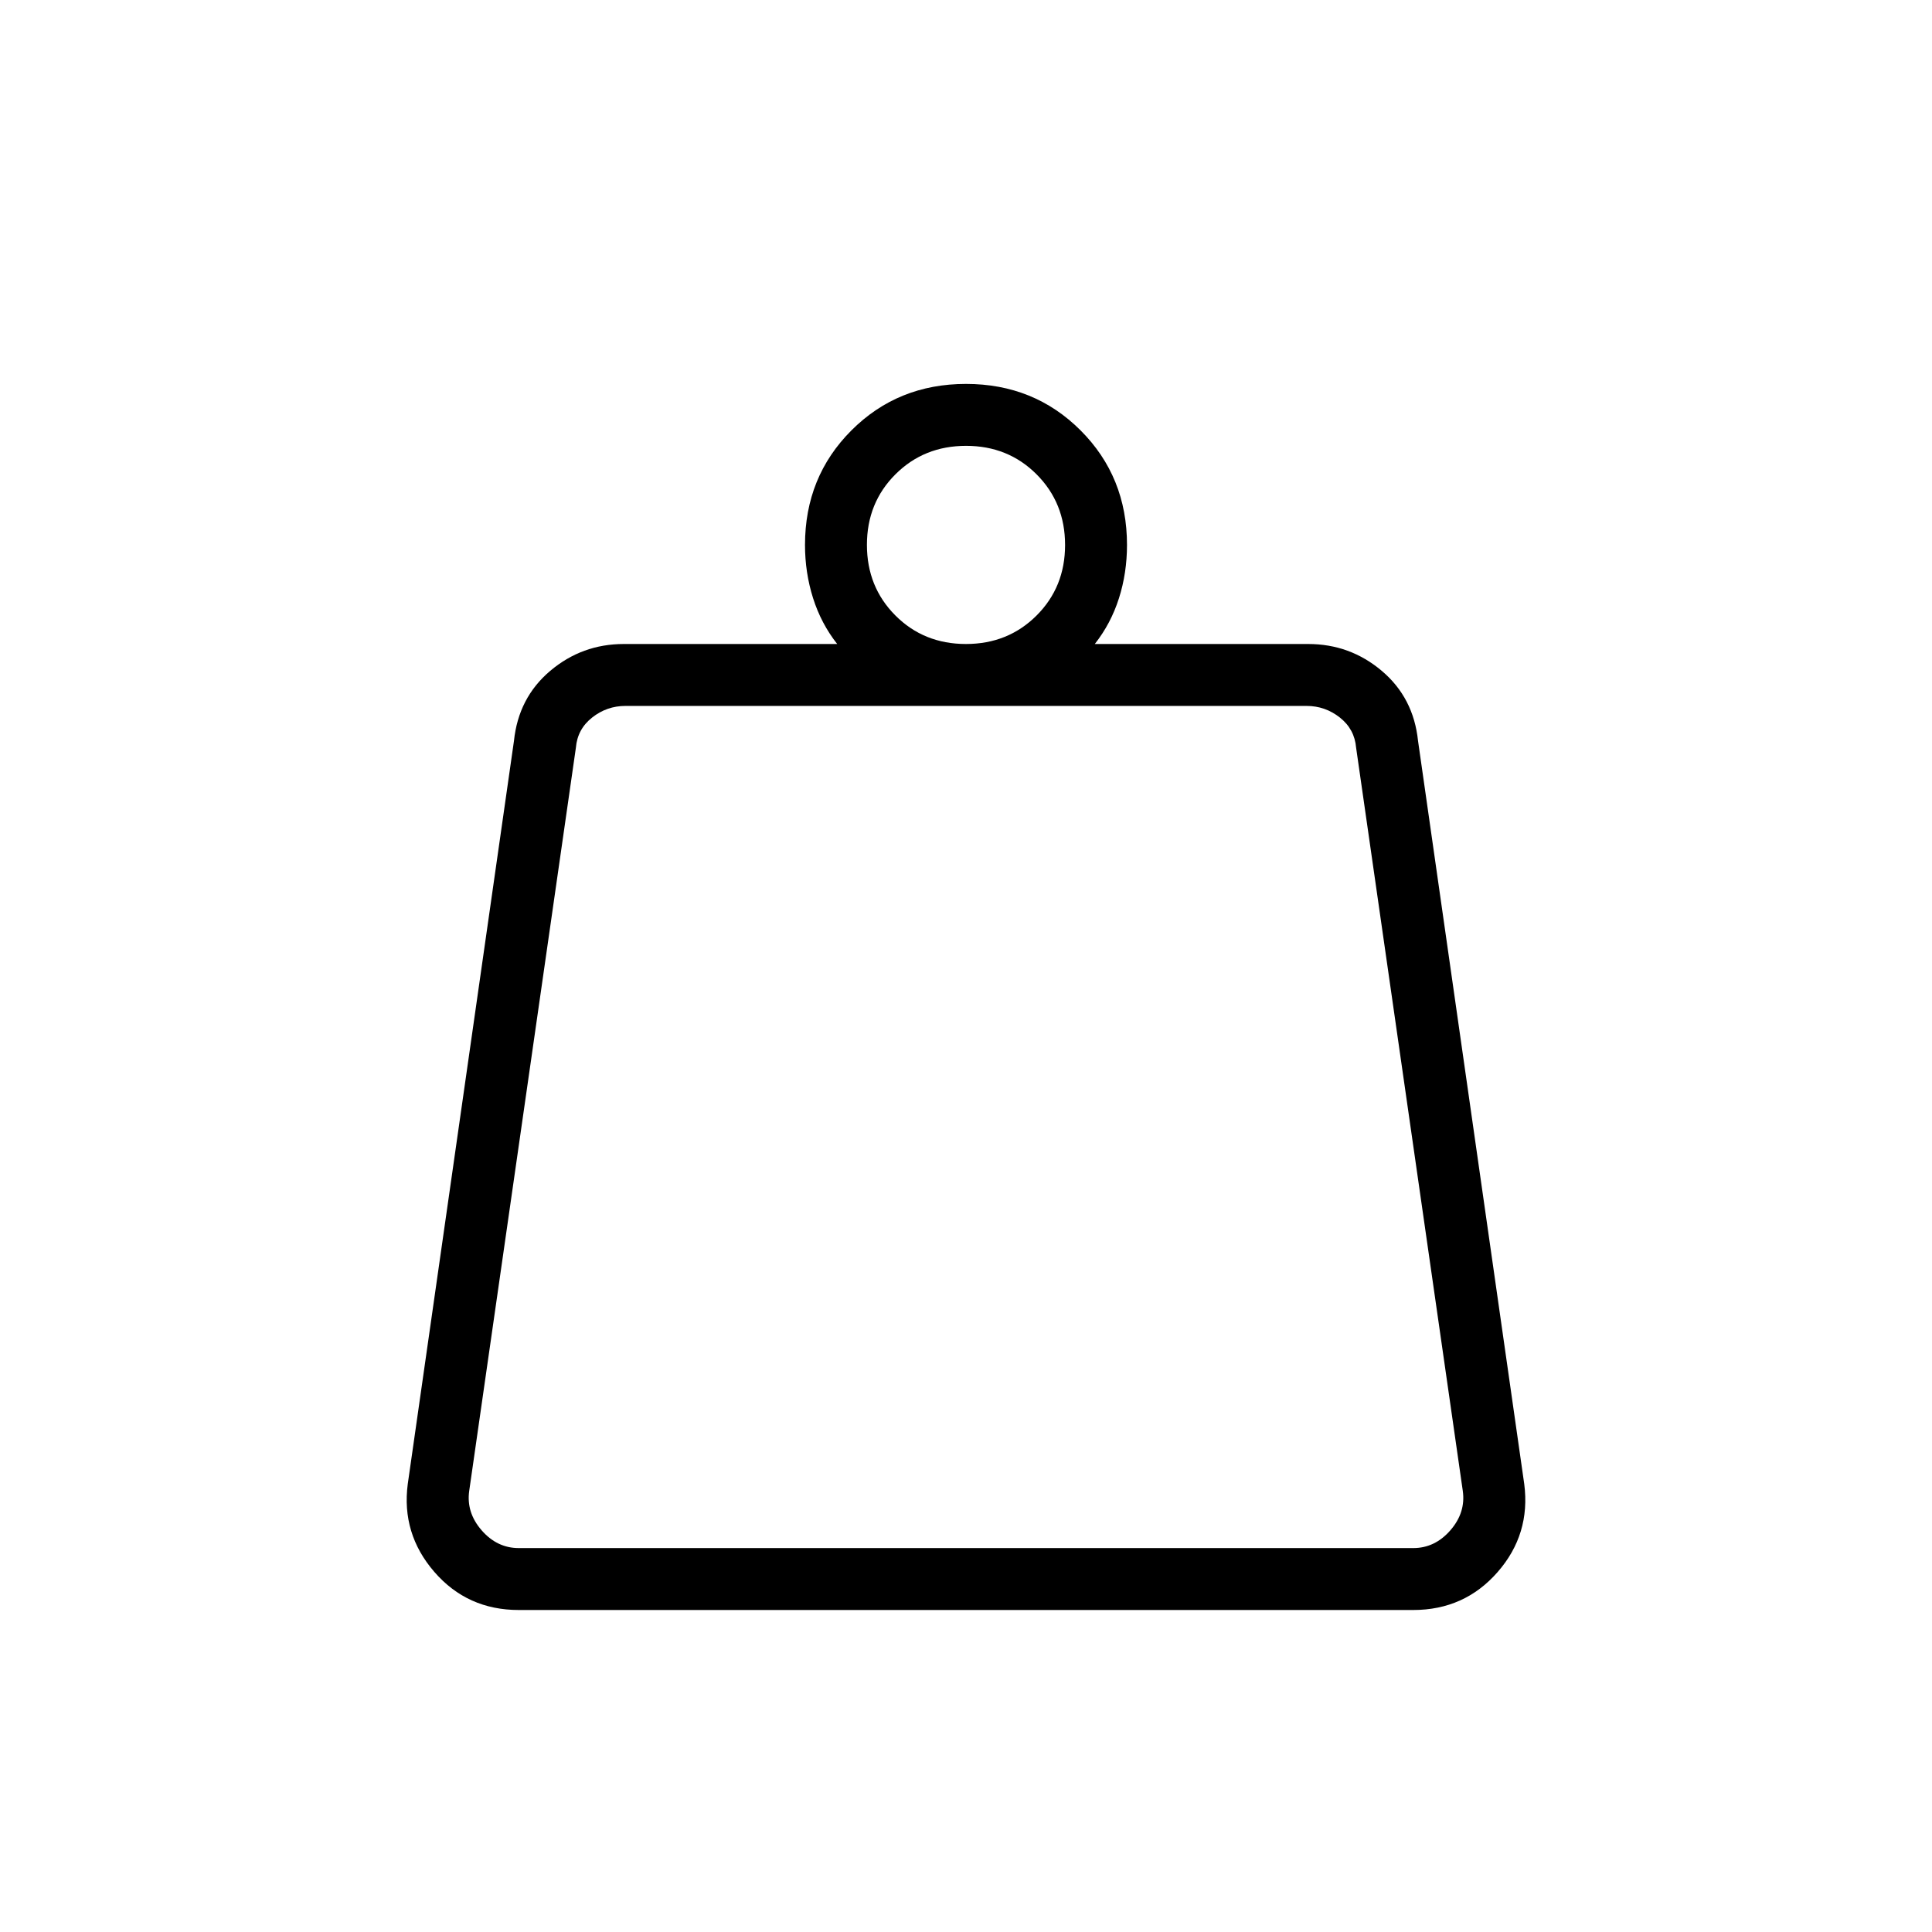 <svg xmlns="http://www.w3.org/2000/svg" width="48" height="48" viewBox="0 96 960 960"><path d="M257.769 865.231h444.462q10.769 0 18.461-8.846 7.693-8.846 6.154-19.616l-53-369.231q-.769-9.23-8.077-15-7.307-5.769-16.538-5.769H310.769q-9.231 0-16.538 5.769-7.308 5.77-8.077 15l-53 369.231q-1.539 10.77 6.154 19.616 7.692 8.846 18.461 8.846ZM479.973 416q20.912 0 35.085-14.146 14.173-14.146 14.173-35.058t-14.146-35.085q-14.146-14.173-35.058-14.173t-35.085 14.146q-14.173 14.146-14.173 35.058t14.146 35.085Q459.061 416 479.973 416ZM544 416h106q20.801 0 36.593 13.346 15.792 13.346 18.023 34.808l52.769 369.231q3.231 24.946-13.24 43.781Q727.673 896 702.231 896H257.769q-25.571 0-41.978-18.961-16.407-18.962-13.176-43.654l52.769-369.231q2.231-21.462 18.023-34.808T310 416h106q-8-10.154-12-22.811-4-12.656-4-26.42 0-33.846 23.077-56.923 23.077-23.077 56.923-23.077 33.846 0 56.923 23.077Q560 332.923 560 366.769q0 13.923-4 26.5T544 416ZM230.846 865.231h498.308-498.308Z"/></svg>